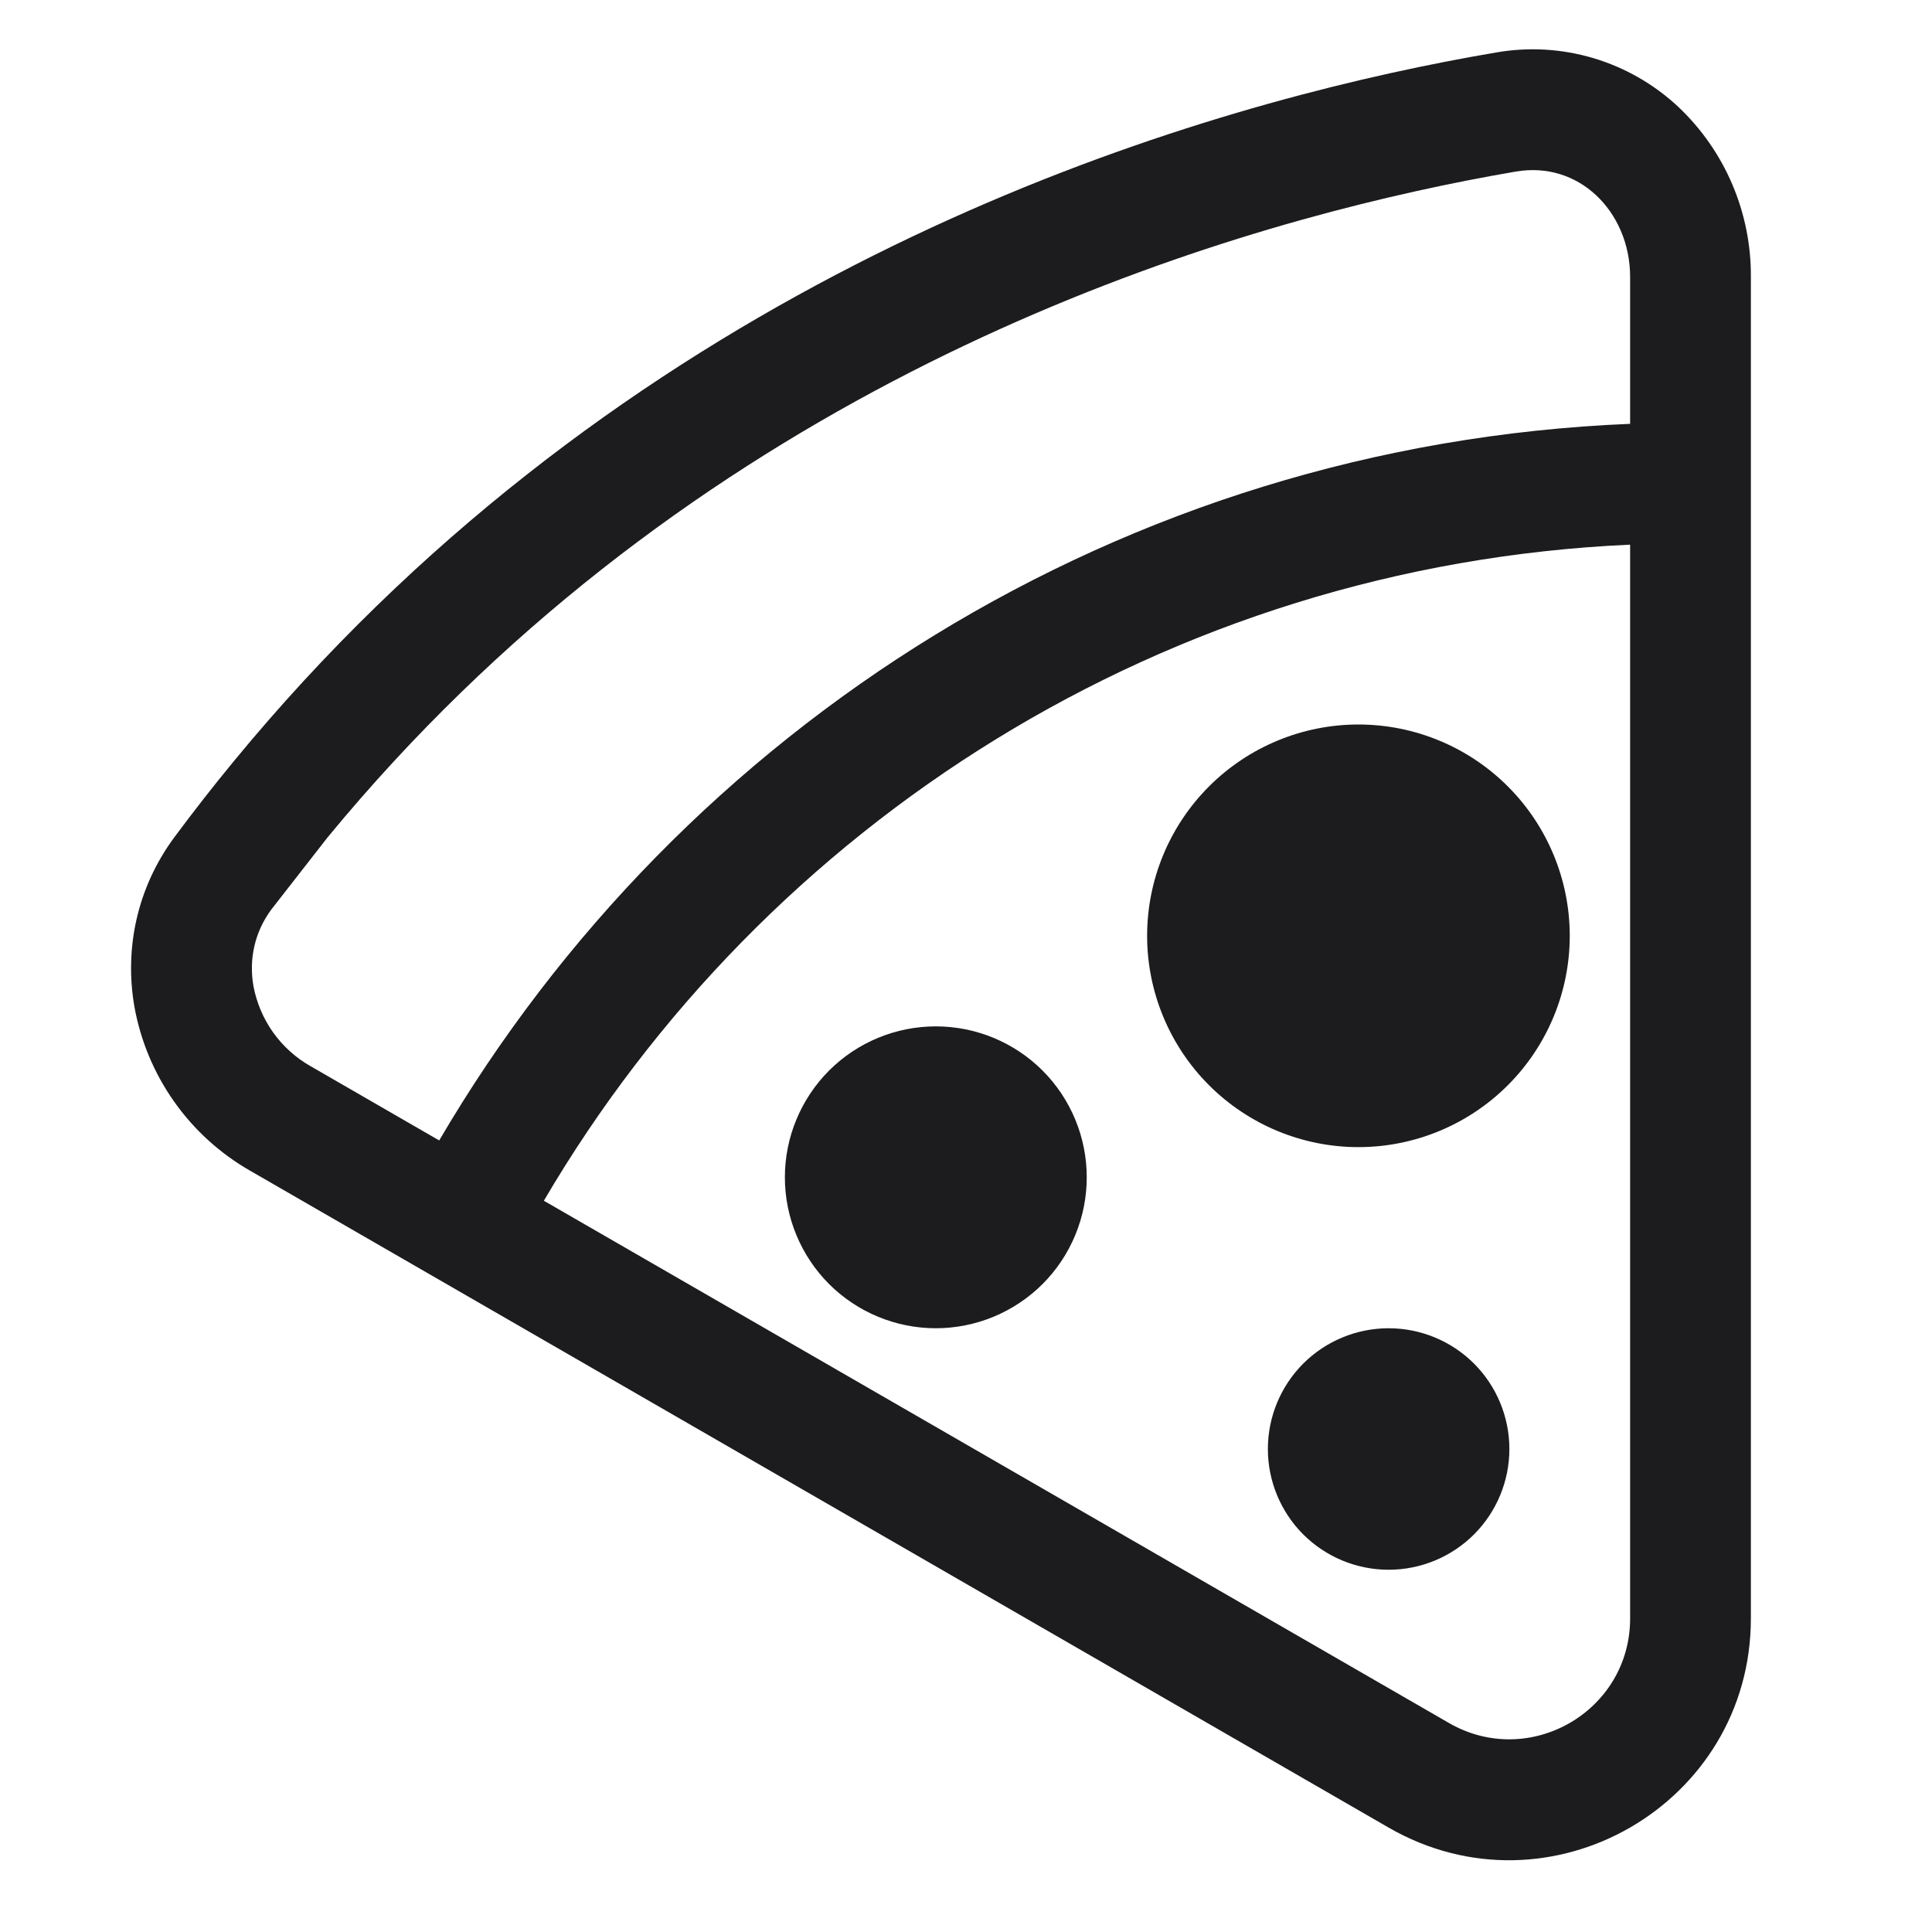 <svg width="24" height="24" viewBox="0 0 24 24" fill="none" xmlns="http://www.w3.org/2000/svg">
<path d="M19.5 11.625C19.5 12.321 19.223 12.989 18.731 13.481C18.239 13.973 17.571 14.25 16.875 14.25C16.179 14.25 15.511 13.973 15.019 13.481C14.527 12.989 14.25 12.321 14.25 11.625C14.25 10.929 14.527 10.261 15.019 9.769C15.511 9.277 16.179 9 16.875 9C17.571 9 18.239 9.277 18.731 9.769C19.223 10.261 19.5 10.929 19.5 11.625ZM13.5 14.625C13.5 15.122 13.303 15.599 12.951 15.951C12.599 16.302 12.122 16.5 11.625 16.5C11.128 16.5 10.651 16.302 10.299 15.951C9.948 15.599 9.75 15.122 9.75 14.625C9.75 14.128 9.948 13.651 10.299 13.299C10.651 12.947 11.128 12.75 11.625 12.75C12.122 12.75 12.599 12.947 12.951 13.299C13.303 13.651 13.5 14.128 13.5 14.625ZM18.75 18C18.75 18.398 18.592 18.779 18.311 19.061C18.029 19.342 17.648 19.5 17.25 19.5C16.852 19.5 16.471 19.342 16.189 19.061C15.908 18.779 15.75 18.398 15.75 18C15.75 17.602 15.908 17.221 16.189 16.939C16.471 16.658 16.852 16.5 17.25 16.5C17.648 16.5 18.029 16.658 18.311 16.939C18.592 17.221 18.75 17.602 18.75 18Z" fill="#1C1C1E"/>
<path d="M20.847 1.326C20.547 1.046 20.186 0.839 19.793 0.722C19.399 0.605 18.984 0.581 18.58 0.653C18.182 0.72 17.743 0.805 17.271 0.909C13.489 1.746 7.47 3.903 2.902 9.459C2.652 9.762 2.408 10.075 2.167 10.399C1.695 11.037 1.547 11.794 1.669 12.502C1.745 12.927 1.913 13.33 2.162 13.683C2.41 14.035 2.733 14.329 3.107 14.543L17.25 22.703C19.251 23.857 21.75 22.412 21.75 20.105V3.442C21.753 3.047 21.674 2.654 21.519 2.29C21.364 1.926 21.135 1.598 20.847 1.326ZM4.068 10.404C8.34 5.212 13.992 3.171 17.595 2.374C18.005 2.283 18.417 2.202 18.831 2.131C19.223 2.065 19.57 2.186 19.826 2.424C20.079 2.66 20.25 3.02 20.25 3.442V5.265C13.937 5.524 8.462 9.034 5.456 14.167L3.857 13.244C3.674 13.14 3.515 12.997 3.392 12.824C3.27 12.652 3.187 12.455 3.148 12.248C3.092 11.923 3.158 11.588 3.369 11.3L4.068 10.404ZM20.25 6.766V20.105C20.25 21.259 19 21.98 18 21.404L6.756 14.916C9.502 10.234 14.492 7.024 20.25 6.766Z" fill="#1C1C1E"/>
</svg>
